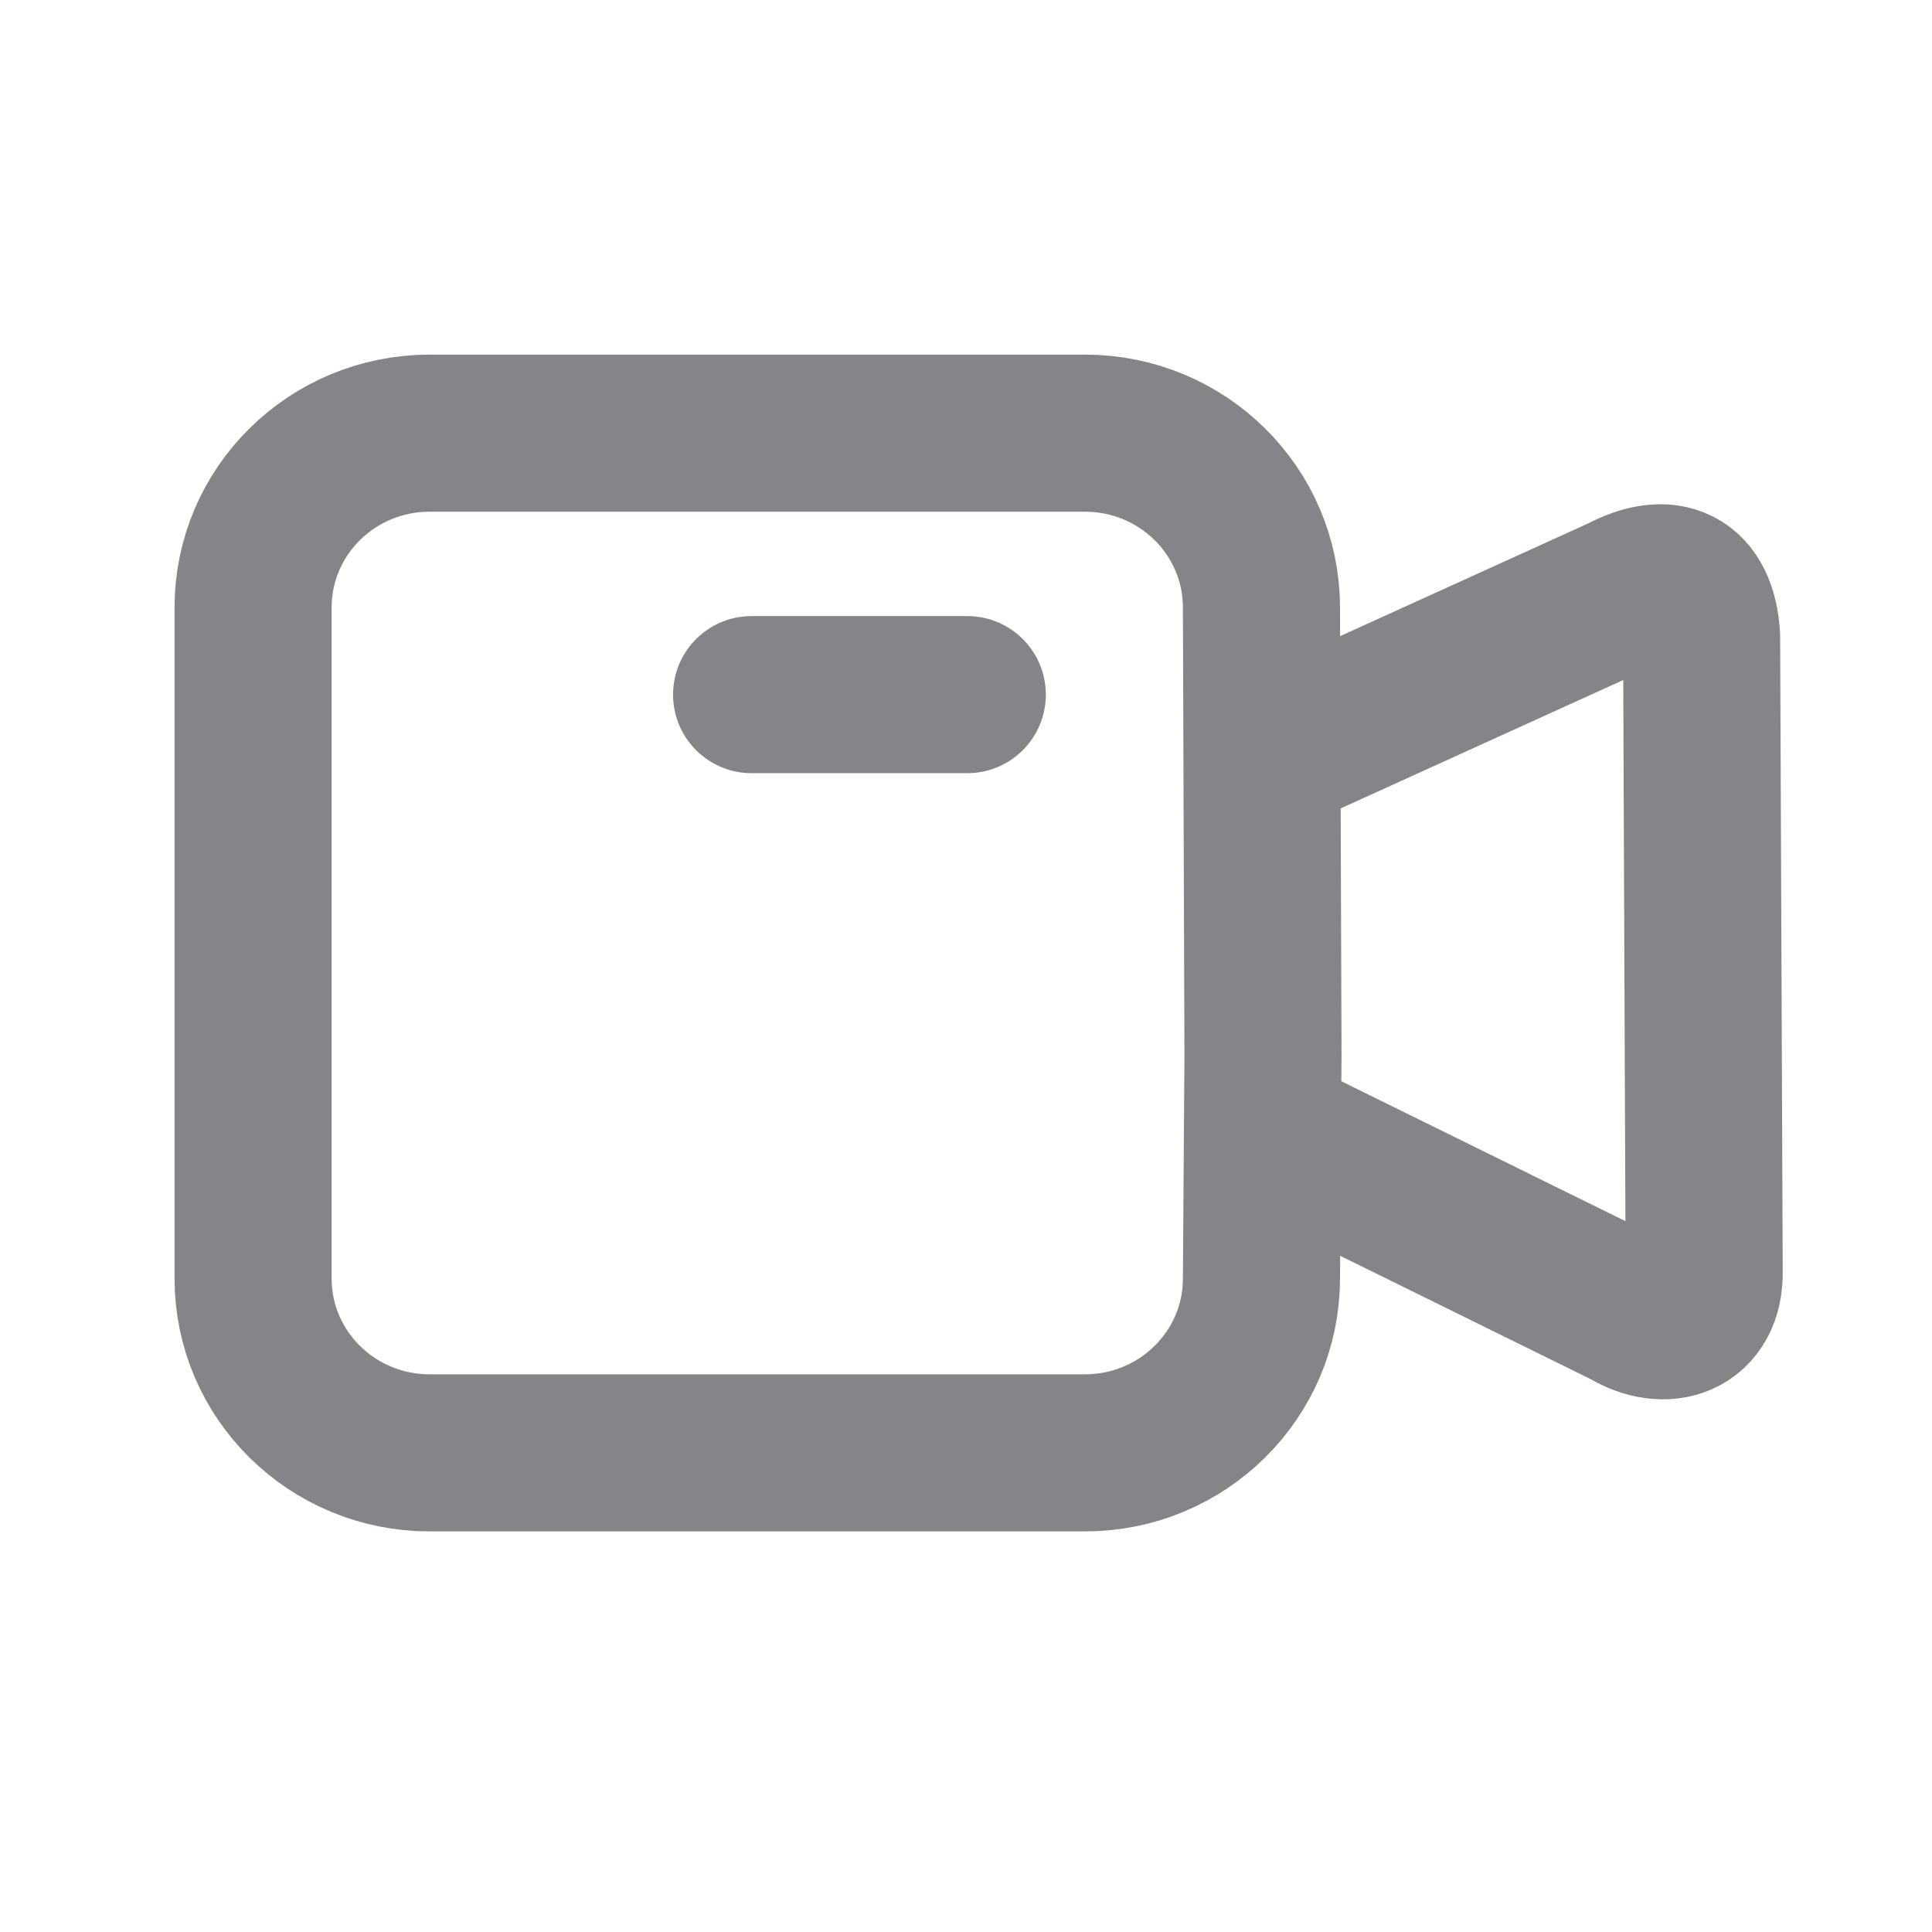 <svg width="39" height="39" viewBox="0 0 39 39" fill="none" xmlns="http://www.w3.org/2000/svg">
<path d="M19.526 14.022H15.172M25.495 22.815L32.858 26.441C33.621 26.906 34.422 26.632 34.401 25.663L34.349 12.847C34.284 11.795 33.663 11.508 32.749 11.994L25.474 15.3M8.672 29.328H21.901C23.869 29.328 25.464 27.752 25.464 25.809L25.495 21.296L25.464 12.263C25.464 10.319 23.869 8.744 21.901 8.744H8.672C6.704 8.744 5.109 10.319 5.109 12.263V25.809C5.109 27.752 6.704 29.328 8.672 29.328Z" stroke="#848589" stroke-width="3.171" stroke-linecap="round" stroke-linejoin="round"/>
</svg>
